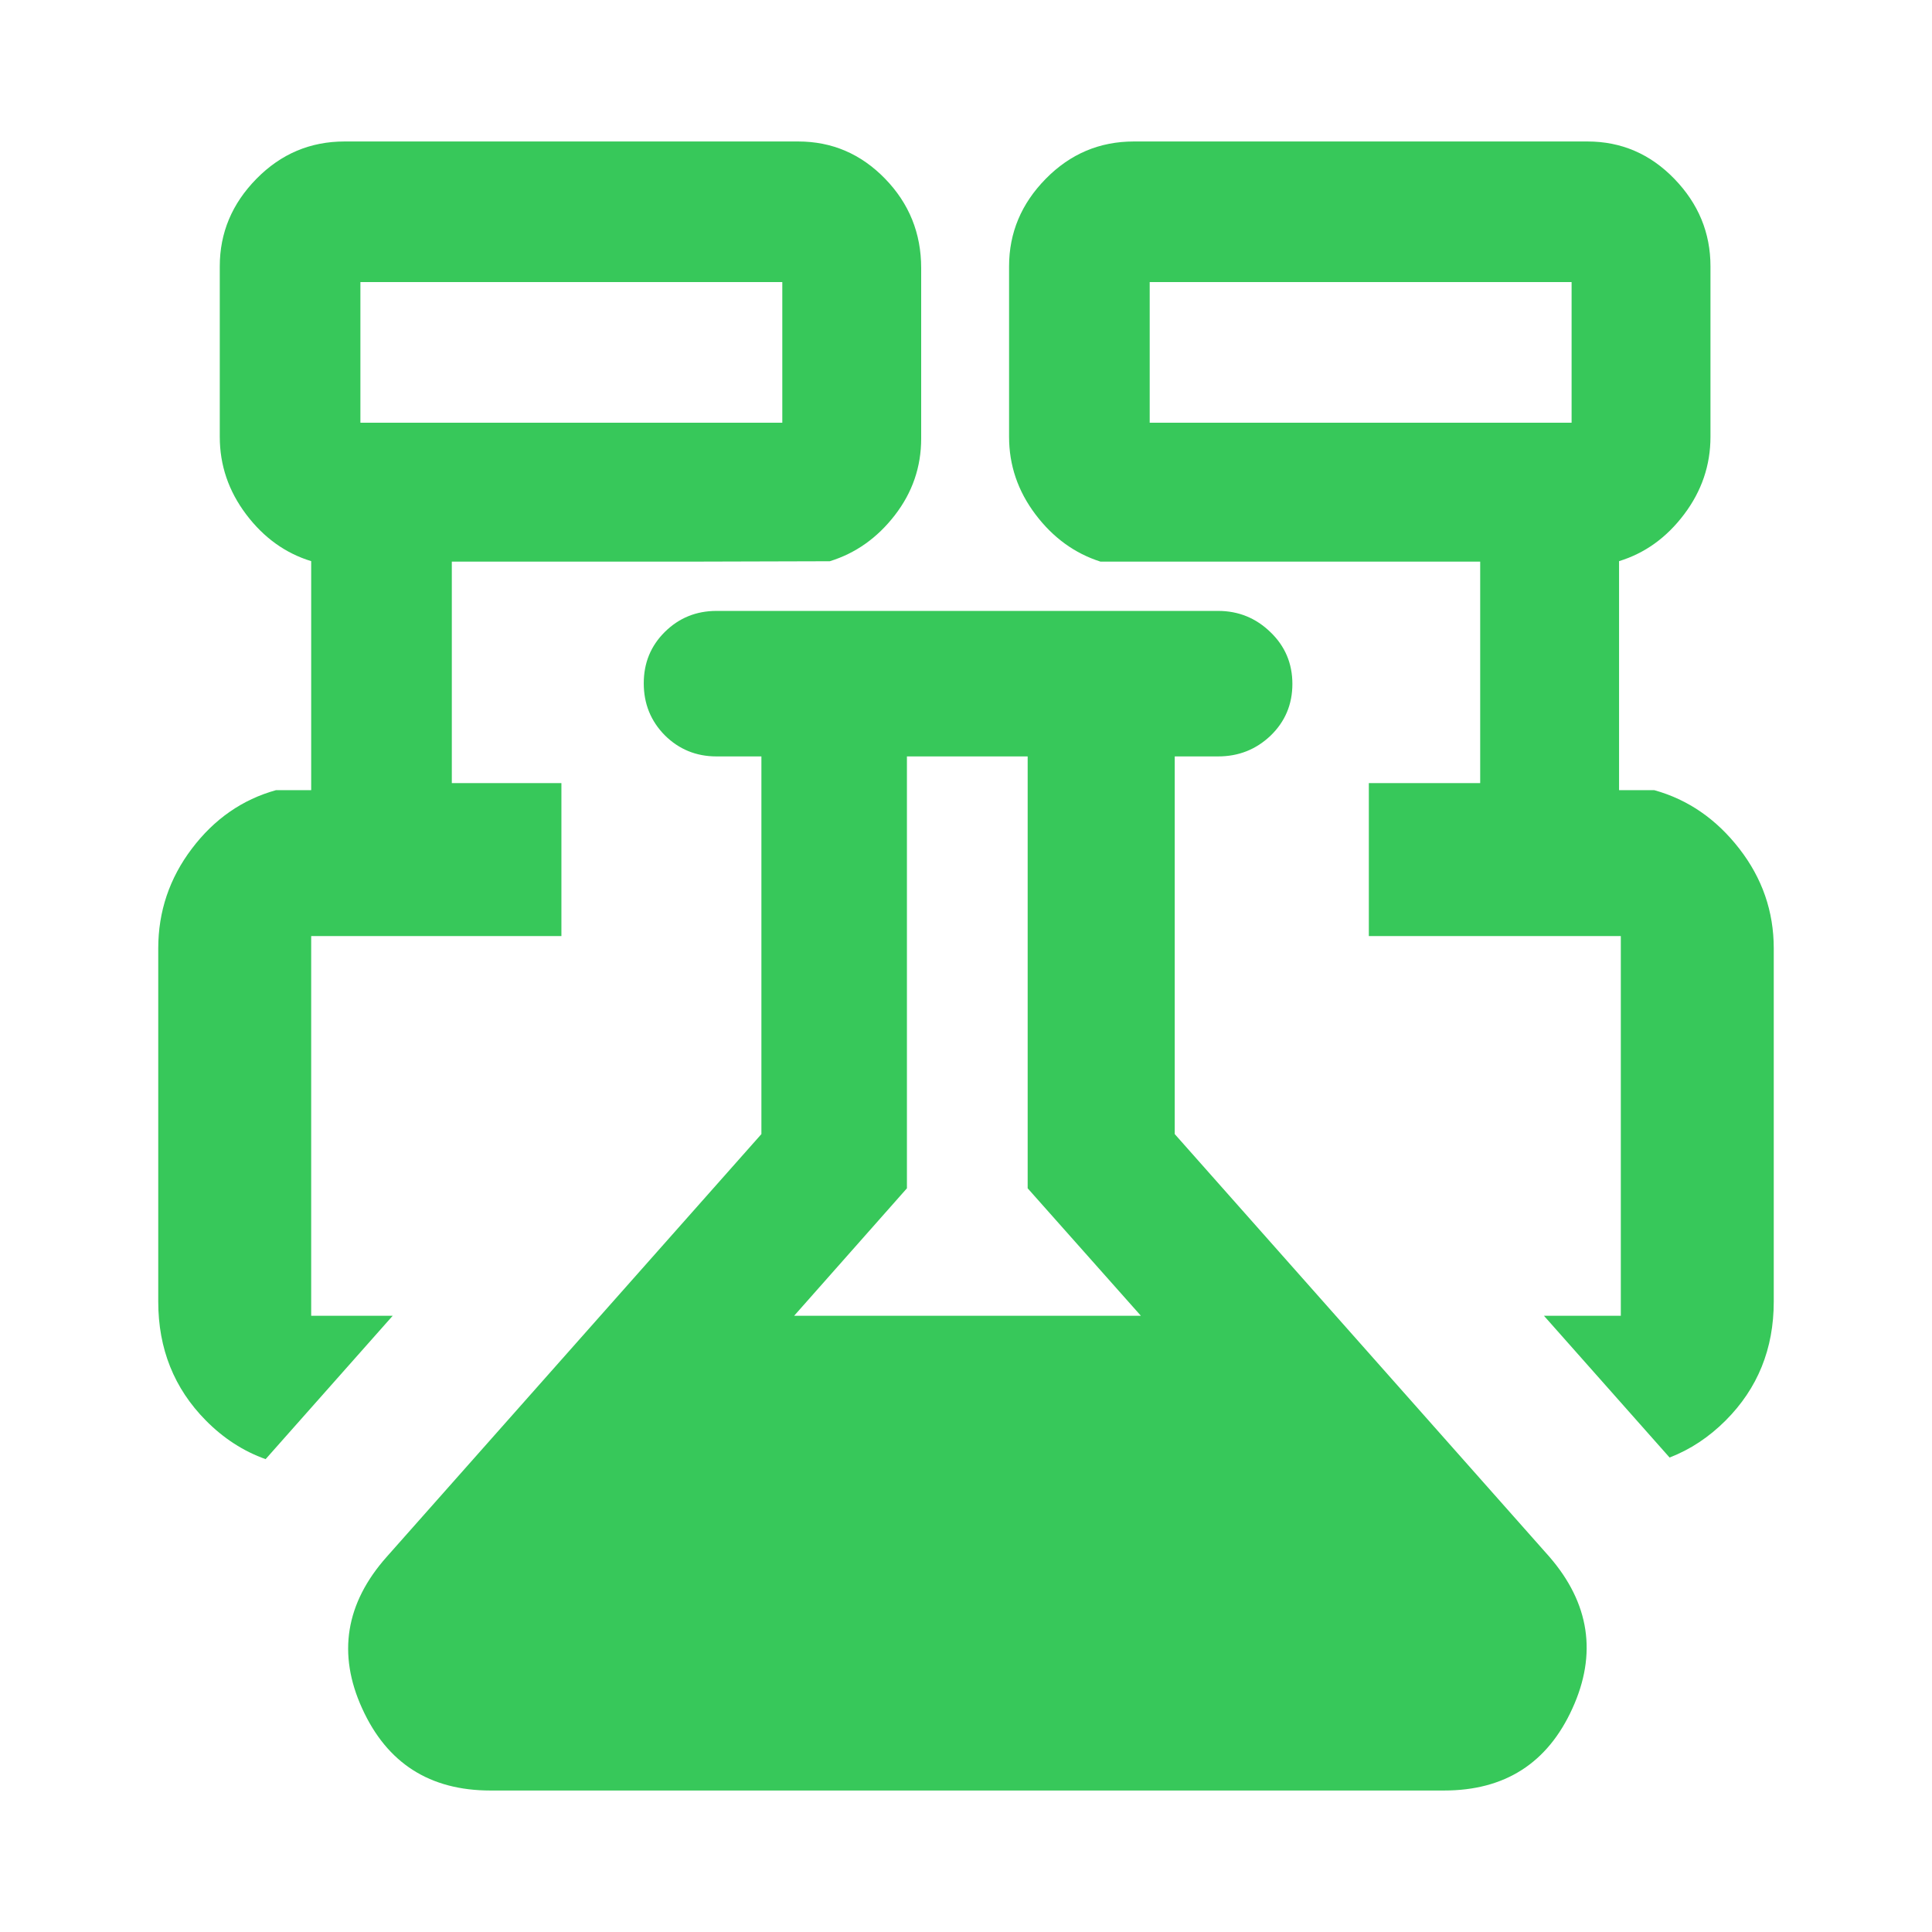 <svg height="48" viewBox="0 -960 960 960" width="48" xmlns="http://www.w3.org/2000/svg"><path fill="rgb(55, 200, 90)" d="m102.303-254.15c-15.781-15.95-23.672-35.64-23.672-59.05v-175.57c0-18.32 5.57-34.84 16.71-49.55 11.135-14.72 25.072-24.41 41.814-29.06h17.47v-113.79c-12.812-3.92-23.584-11.67-32.319-23.25-8.736-11.58-13.102-24.42-13.102-38.53v-84.73c0-16.62 6.073-31.11 18.22-43.47 12.141-12.37 26.74-18.55 43.797-18.55h225.361c16.817 0 31.213 6.16 43.185 18.48 11.973 12.31 17.96 27.11 17.96 44.41v84.73c0 14.11-4.368 26.81-13.103 38.1-8.736 11.29-19.508 18.91-32.319 22.86l-69.006.19h-118.795v110.06h54.456v75.99h-124.335v188.67h40.511l-63.152 71.25c-11.033-3.93-20.925-10.33-29.681-19.19zm703.072-52.06v-188.67h-125.209v-75.99h55.33v-110.06h-188.673c-12.813-4.09-23.585-11.91-32.321-23.49-8.734-11.58-13.101-24.42-13.101-38.53v-84.73c0-16.62 6.073-31.11 18.221-43.47 12.141-12.37 26.74-18.55 43.796-18.55h225.361c16.818 0 31.212 6.18 43.186 18.55 11.973 12.36 17.958 26.85 17.958 43.47v84.73c0 14.11-4.367 26.95-13.102 38.53s-19.508 19.33-32.32 23.25v113.79h17.471c16.742 4.65 30.828 14.34 42.259 29.06 11.425 14.71 17.138 31.23 17.138 49.55v175.57c0 23.41-7.975 43.1-23.925 59.05-8.275 8.28-17.551 14.41-27.832 18.39l-62.441-70.45zm-234.096-443.73h209.639v-69.89h-209.639zm-392.197 0h209.639v-69.89h-209.639zm64.643 679.638c-30.151 0-51.398-13.547-63.765-40.768-12.354-27.08-8.292-52.31 12.229-75.39l186.149-210.02v-187.66h-22.307c-10.137 0-18.692-3.55-25.676-10.48-6.985-7.08-10.476-15.67-10.476-25.84 0-10.16 3.491-18.61 10.476-25.54 6.984-6.91 15.539-10.44 25.676-10.44h249.225c10.122 0 18.816 3.53 26.062 10.59 7.229 6.94 10.86 15.54 10.86 25.7s-3.631 18.76-10.86 25.72c-7.246 6.9-15.94 10.29-26.062 10.29h-21.538v187.66l186.15 210.02c20 23.08 23.815 48.31 11.446 75.39-12.354 27.221-33.616 40.768-63.753 40.768zm266.917-299.238v-214.6h-59.997v214.6l-56.032 63.33h172.276z"/></svg>